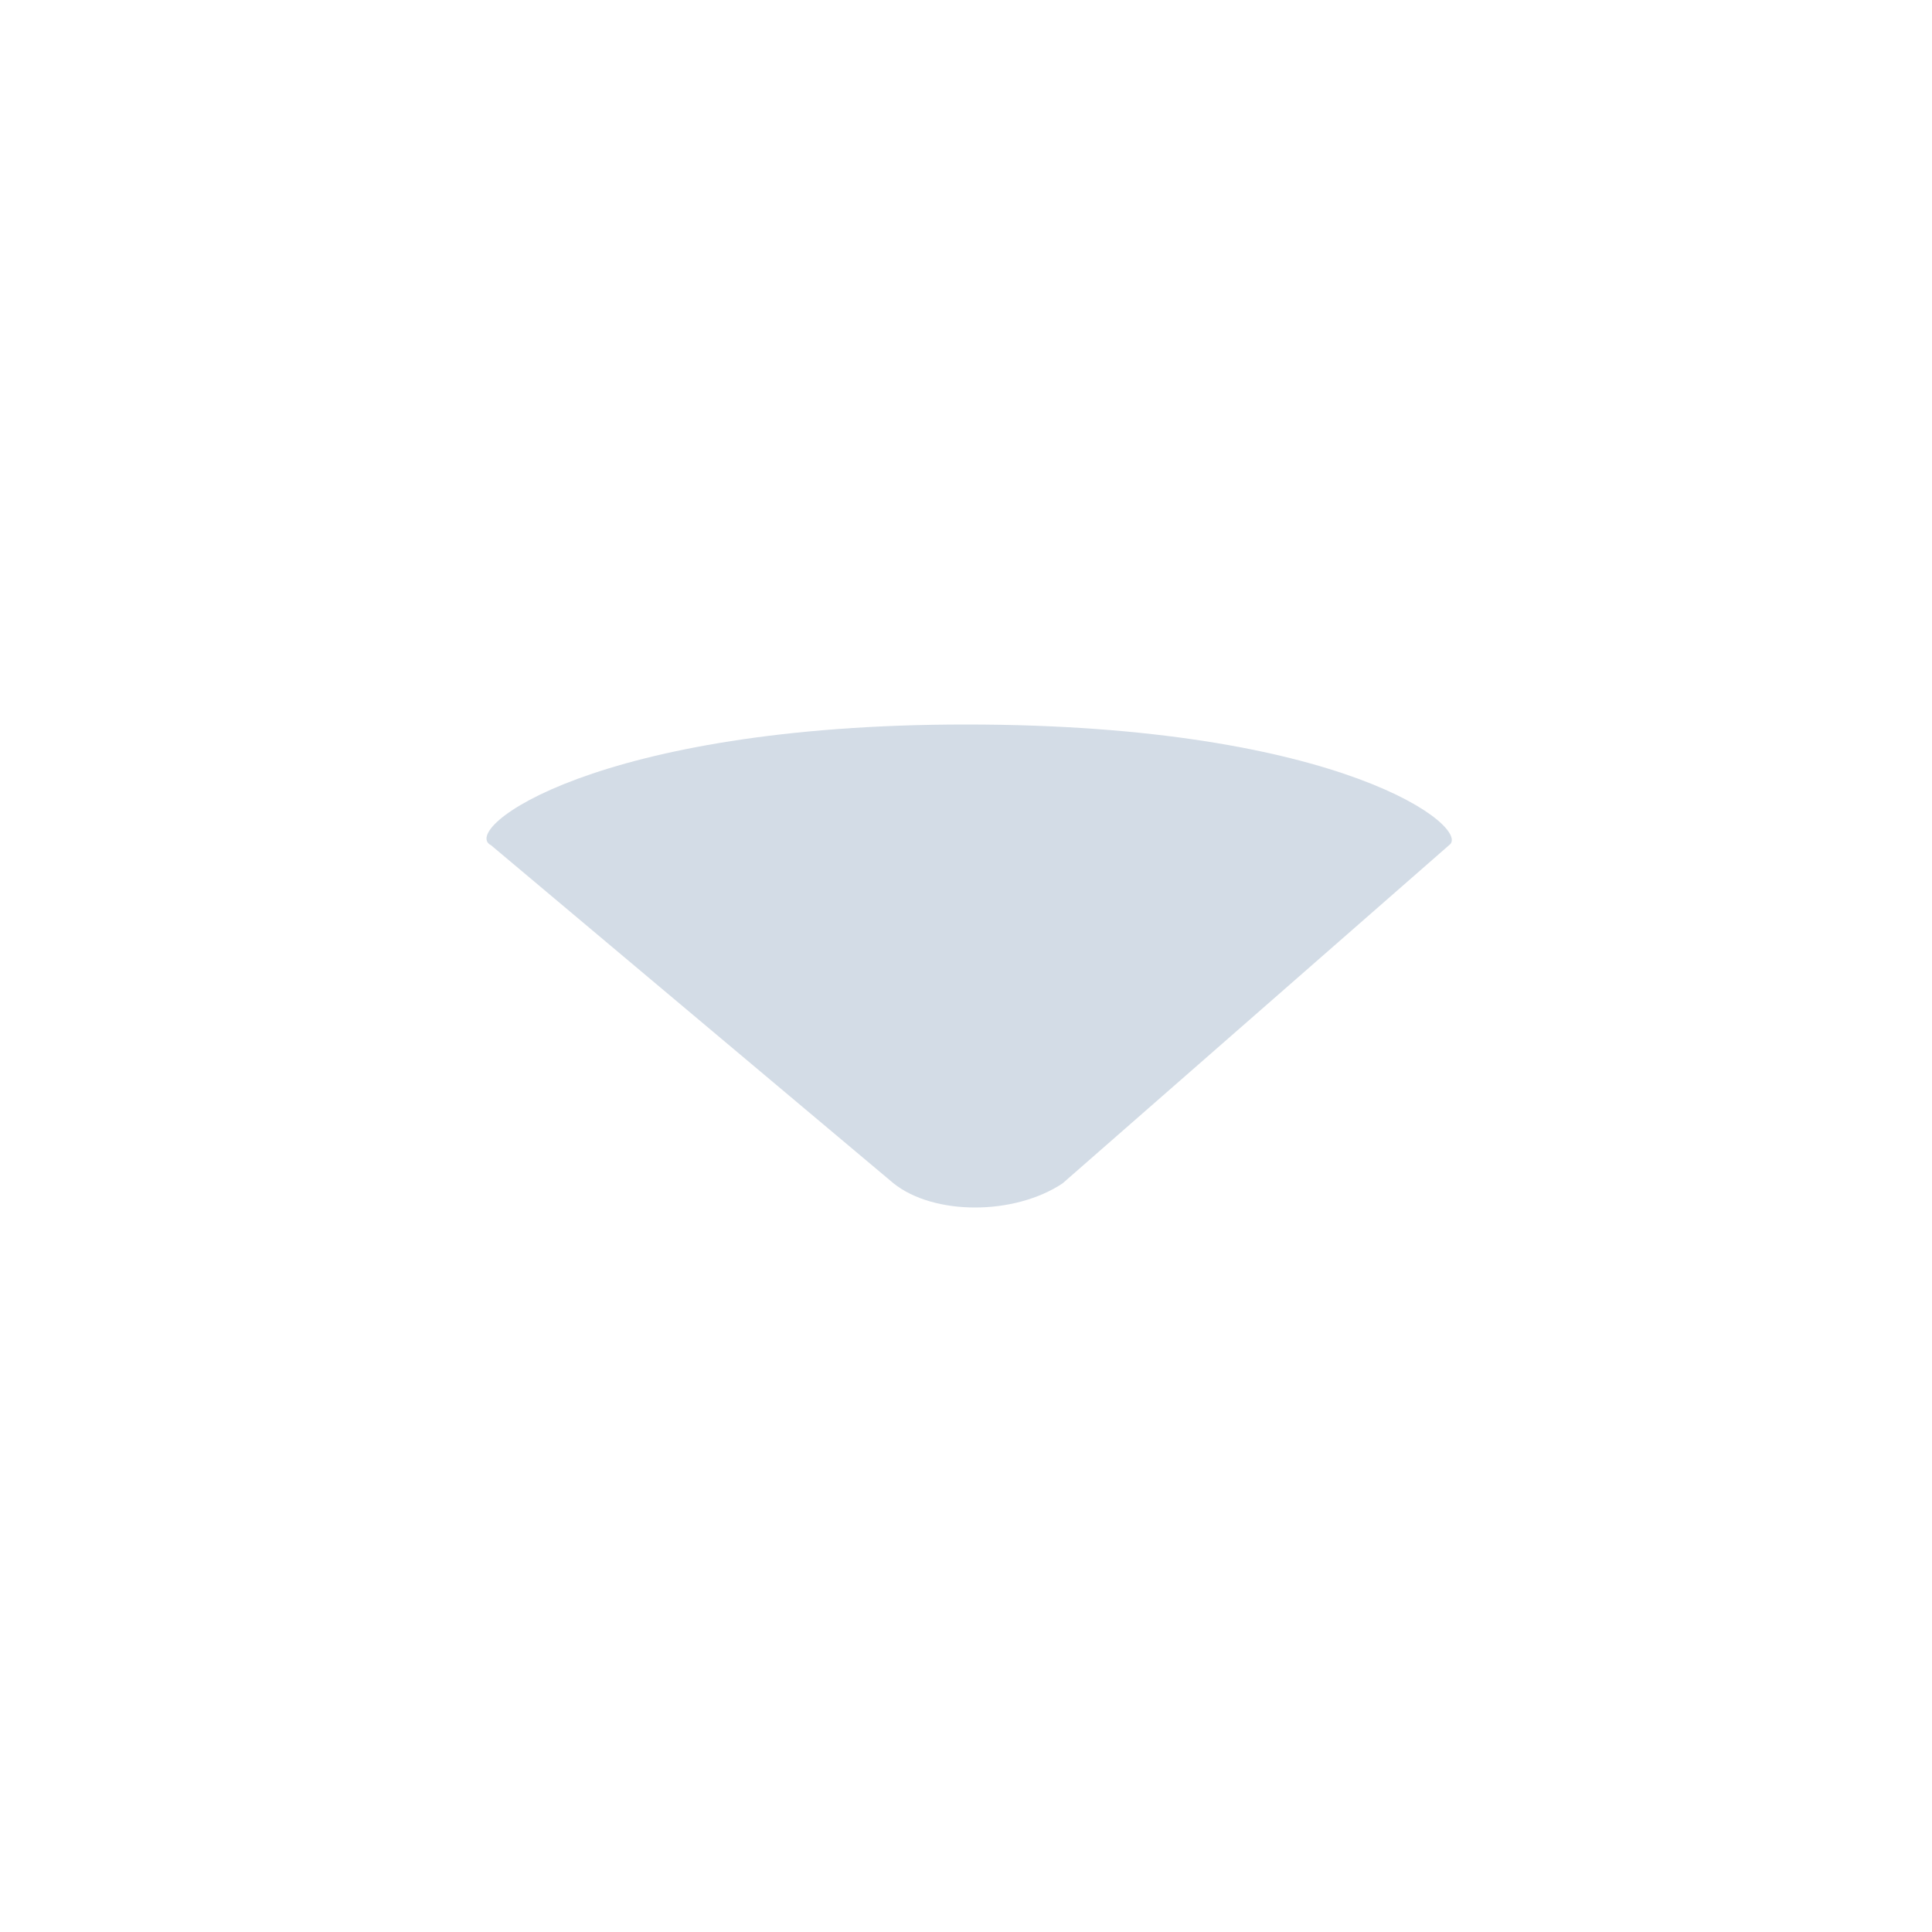 <svg xmlns="http://www.w3.org/2000/svg" viewBox="0 0 24 24" enable-background="new 0 0 24 24"><style type="text/css">.st0{fill-rule:evenodd;clip-rule:evenodd;fill:#D3DCE6;}</style><path class="st0" d="M18 10.5l-4.8 4.2c-.6.4-1.6.4-2.1 0l-5-4.2c-.4-.2 1.3-1.5 5.9-1.5 4.7 0 6.3 1.3 6 1.5z"/></svg>
